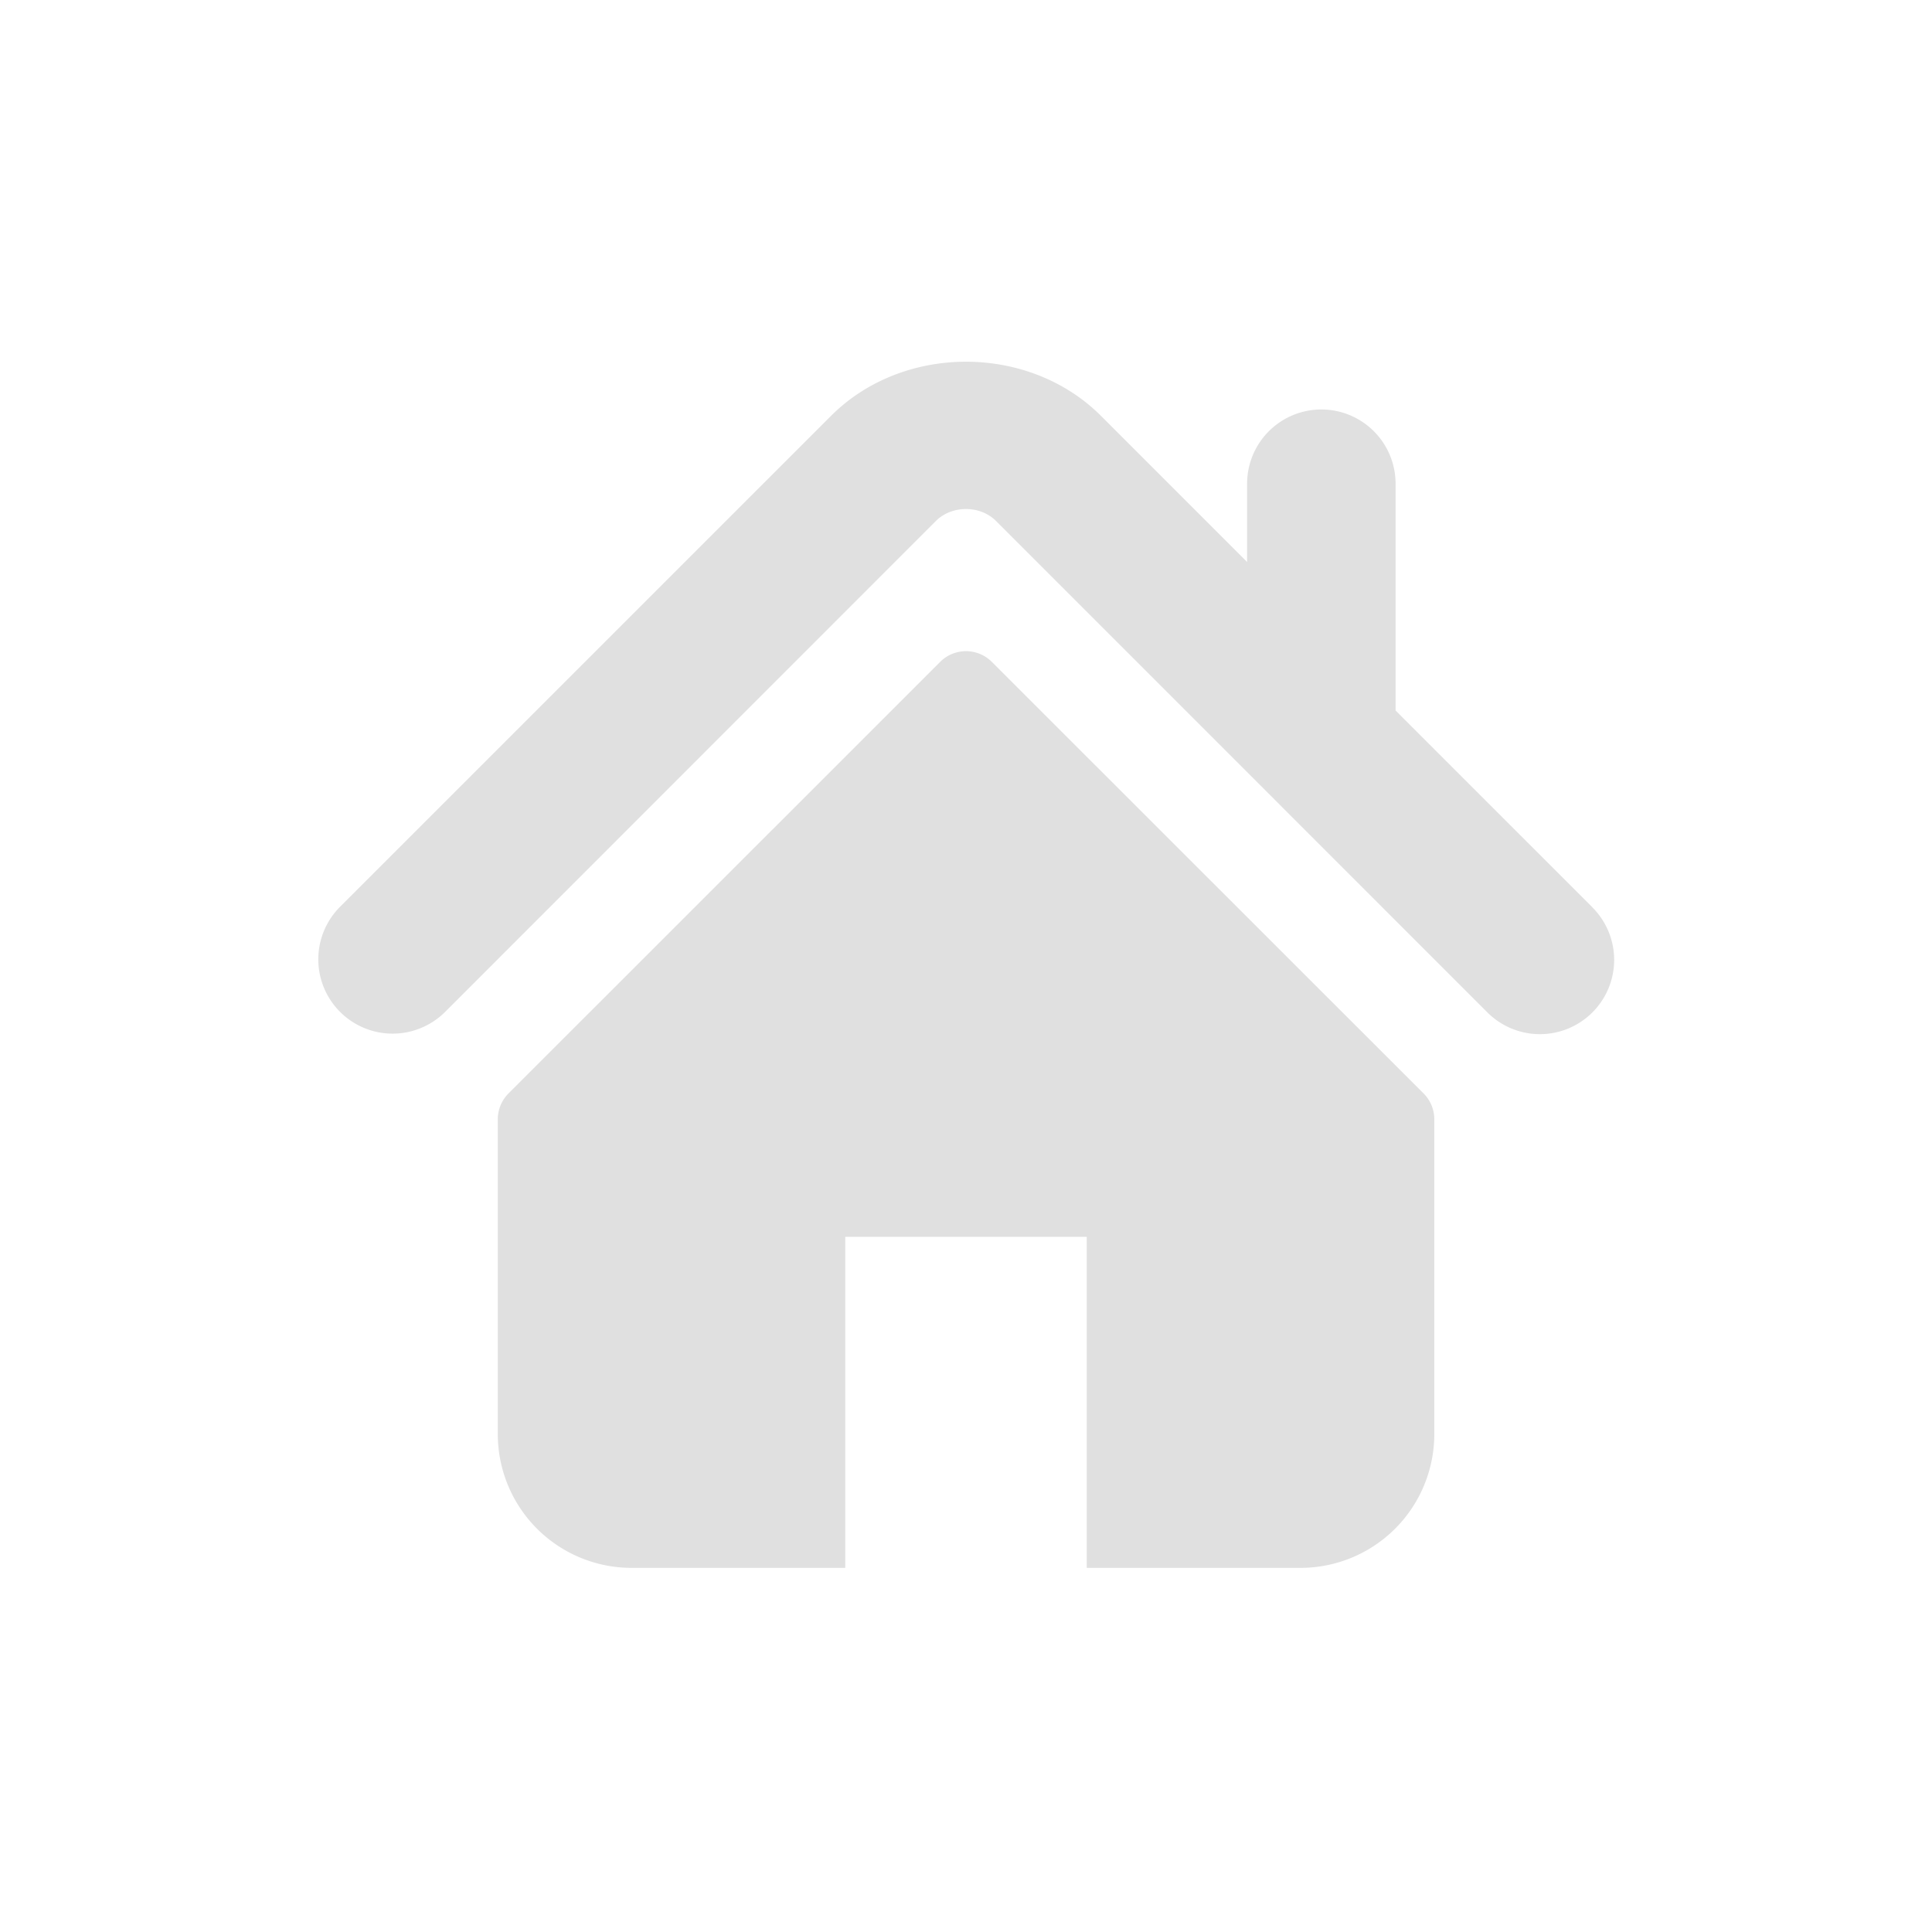 <svg xmlns="http://www.w3.org/2000/svg" viewBox="0 0 800 800"><defs><style>.a{fill:#e0e0e0;}</style></defs><path class="a" d="M659.17,375.48,577.88,294.2V200.3a30.74,30.74,0,1,0-61.48,0v32.41l-60.52-60.52c-29.93-29.91-81.95-29.86-111.81.05L140.82,375.48A30.75,30.75,0,1,0,184.32,419L387.54,215.71c6.62-6.58,18.29-6.58,24.88,0L615.68,419a30.75,30.75,0,1,0,43.49-43.48Z"/><path class="a" d="M410.68,274.06a15.1,15.1,0,0,0-21.36,0L210.55,452.78a15.15,15.15,0,0,0-4.42,10.7V593.83a55.39,55.39,0,0,0,55.38,55.39H350V512.14H450V649.22h88.52a55.4,55.4,0,0,0,55.39-55.39V463.48a15.08,15.08,0,0,0-4.43-10.7Z"/></svg>